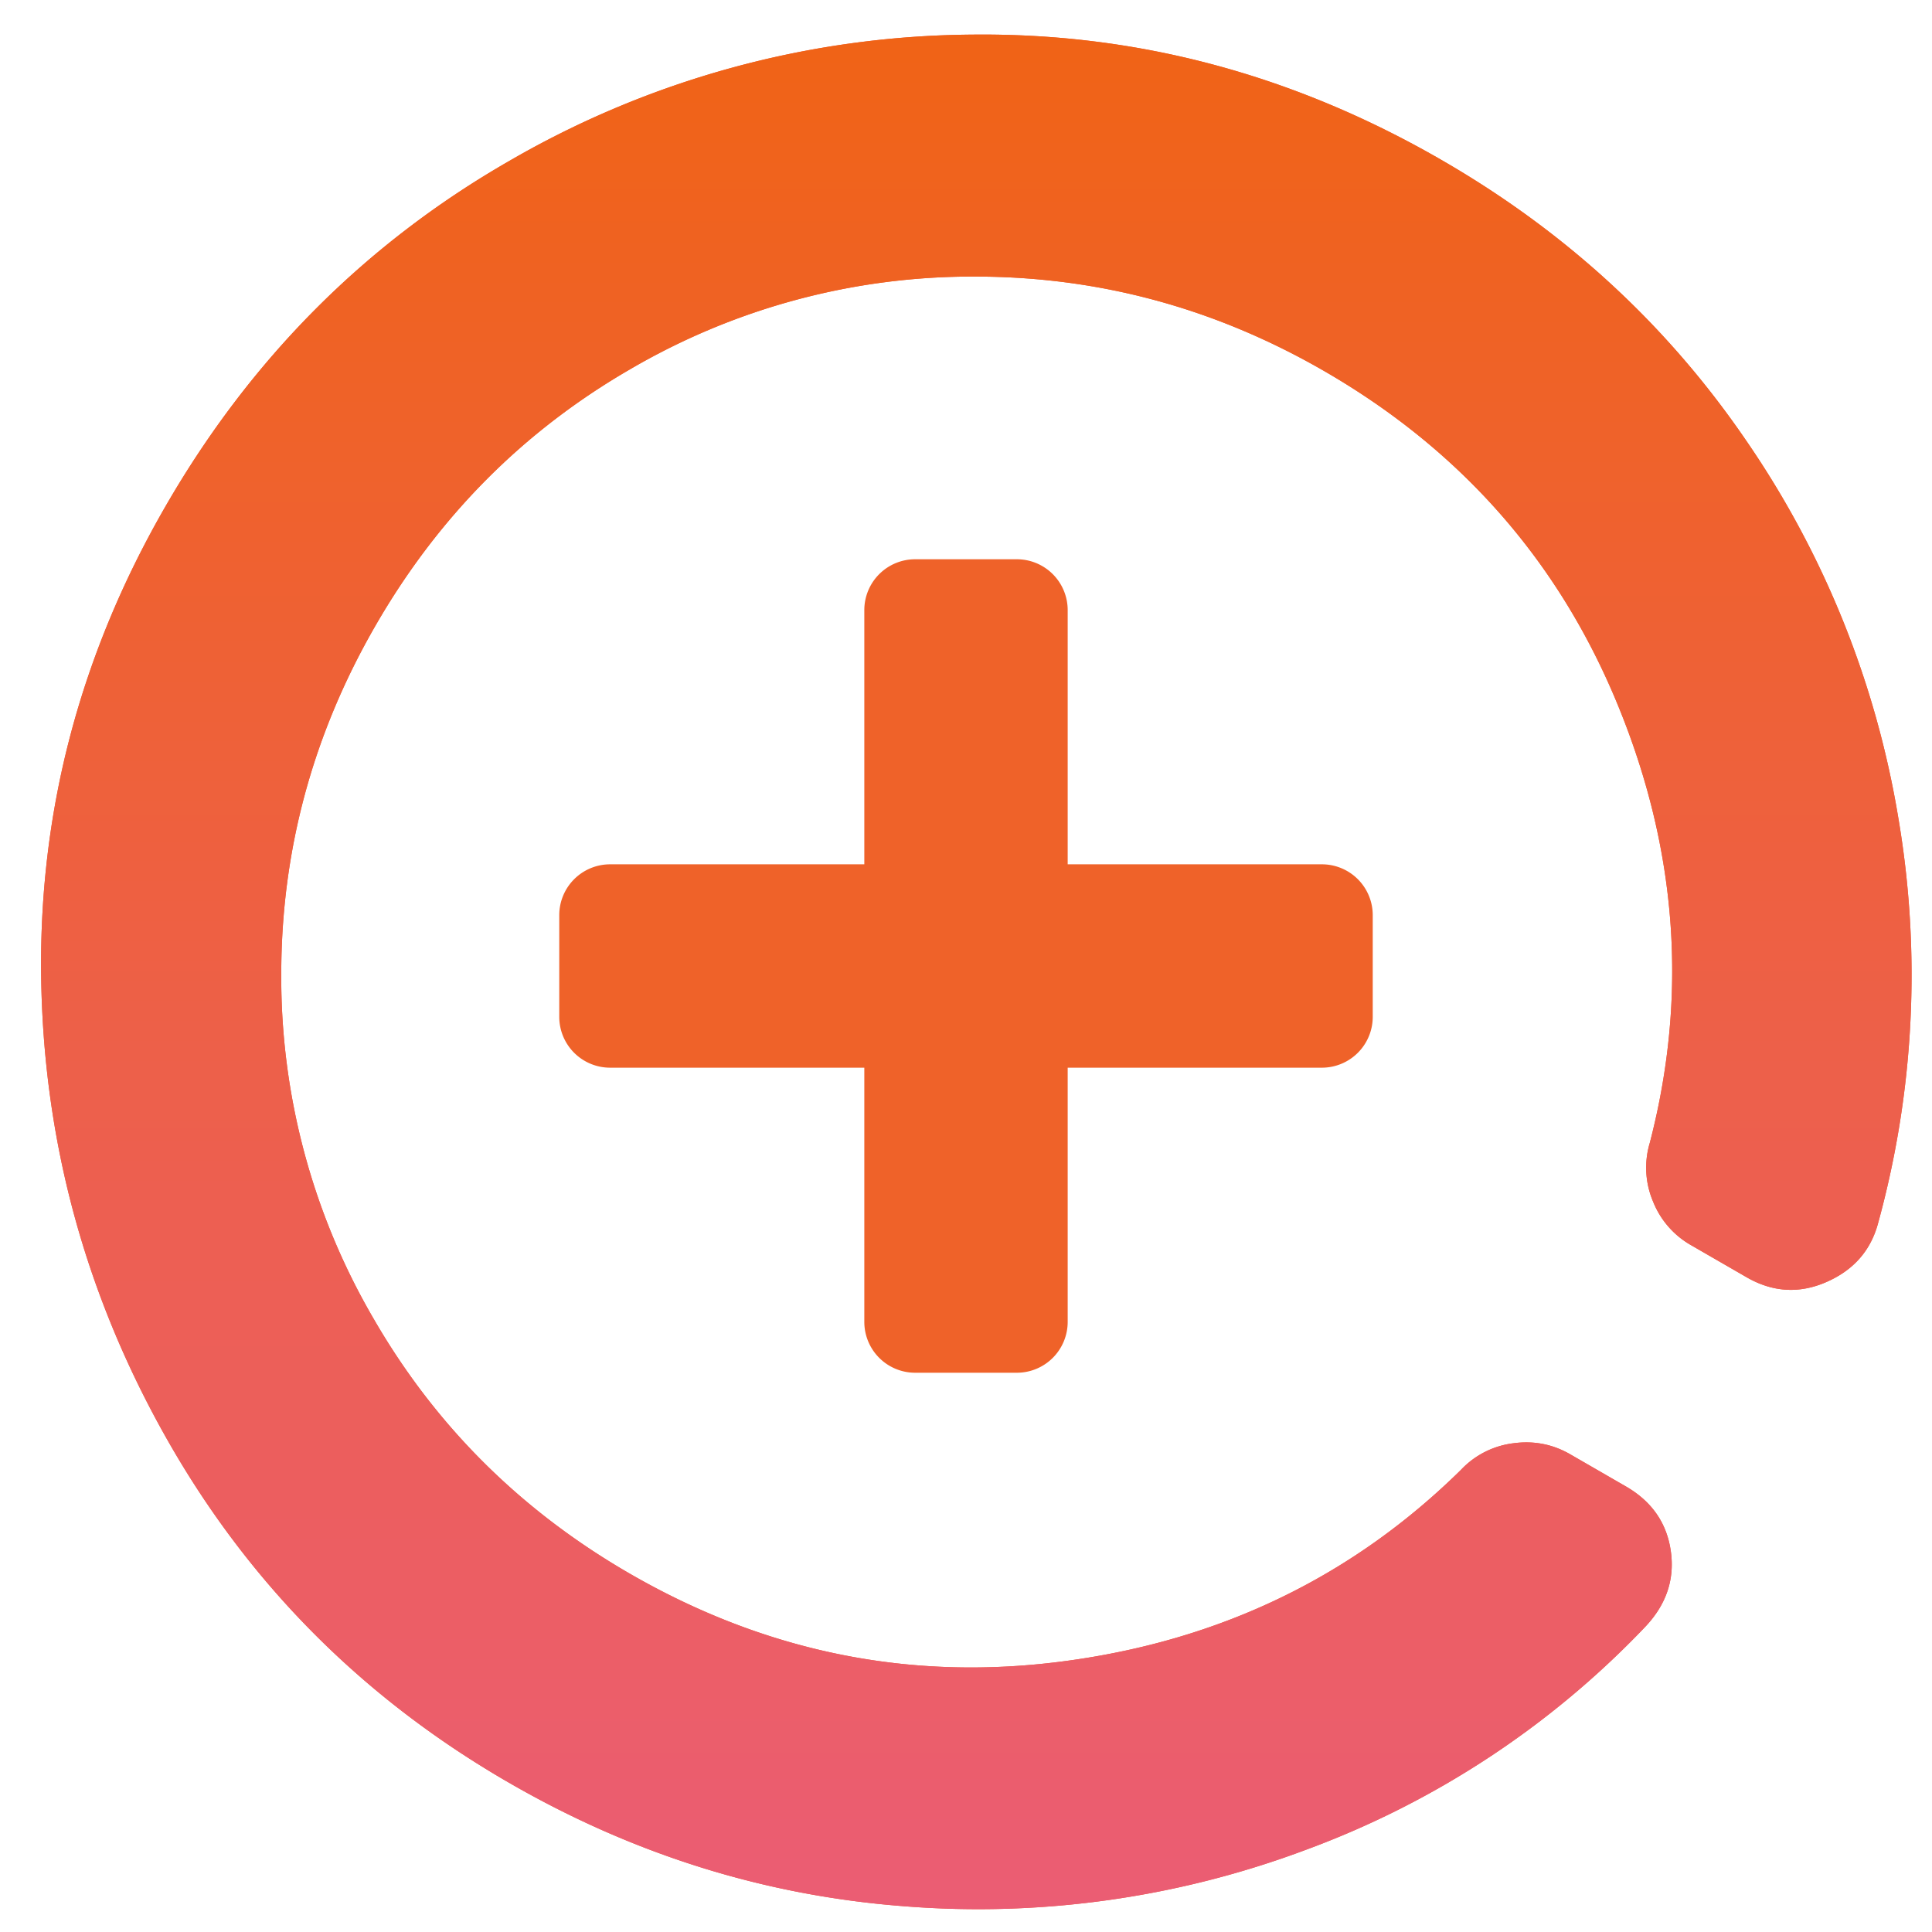 <svg xmlns="http://www.w3.org/2000/svg" width="38" height="38">
    <defs>
        <linearGradient id="a" x1="0%" x2="0%" y1="100%" y2="0%">
            <stop offset="0%" stop-color="#EB5D74"/>
            <stop offset="100%" stop-color="#F06316"/>
        </linearGradient>
    </defs>
    <path fill="#EE613B" fill-rule="evenodd" d="M31.977 29.235c.514.296.81.724.887 1.283.077.559-.097 1.058-.522 1.498a17.618 17.618 0 0 1-6.629 4.357 18.357 18.357 0 0 1-7.932 1.12c-2.736-.208-5.325-1.018-7.768-2.428-2.871-1.657-5.113-3.909-6.727-6.755C1.673 25.465.847 22.417.809 19.167c-.037-3.25.779-6.321 2.449-9.213 1.67-2.892 3.917-5.152 6.741-6.778A18.39 18.39 0 0 1 19.11.681c3.25-.038 6.331.784 9.245 2.467 2.443 1.41 4.438 3.247 5.987 5.513a18.378 18.378 0 0 1 2.996 7.429 18.42 18.42 0 0 1-.395 7.956c-.143.546-.483.935-1.018 1.169-.534.234-1.059.203-1.573-.094l-1.093-.631a1.716 1.716 0 0 1-.746-.859 1.7 1.7 0 0 1-.064-1.151c.749-2.882.544-5.742-.616-8.583-1.159-2.84-3.089-5.04-5.788-6.599-2.143-1.237-4.428-1.856-6.855-1.858a13.332 13.332 0 0 0-6.793 1.821c-2.101 1.215-3.77 2.893-5.007 5.036-1.237 2.142-1.856 4.427-1.858 6.854a13.318 13.318 0 0 0 1.82 6.793c1.215 2.102 2.894 3.771 5.036 5.008 2.7 1.558 5.57 2.13 8.609 1.713 3.04-.416 5.62-1.668 7.741-3.758a1.702 1.702 0 0 1 1.029-.52c.402-.054.774.019 1.117.217l1.093.631z"/>
    <path fill="url(#a)" d="M31.977 29.235c.514.296.81.724.887 1.283.077.559-.097 1.058-.522 1.498a17.618 17.618 0 0 1-6.629 4.357 18.357 18.357 0 0 1-7.932 1.12c-2.736-.208-5.325-1.018-7.768-2.428-2.871-1.657-5.113-3.909-6.727-6.755C1.673 25.465.847 22.417.809 19.167c-.037-3.25.779-6.321 2.449-9.213 1.67-2.892 3.917-5.152 6.741-6.778A18.39 18.39 0 0 1 19.11.681c3.25-.038 6.331.784 9.245 2.467 2.443 1.41 4.438 3.247 5.987 5.513a18.378 18.378 0 0 1 2.996 7.429 18.42 18.42 0 0 1-.395 7.956c-.143.546-.483.935-1.018 1.169-.534.234-1.059.203-1.573-.094l-1.093-.631a1.716 1.716 0 0 1-.746-.859 1.7 1.7 0 0 1-.064-1.151c.749-2.882.544-5.742-.616-8.583-1.159-2.84-3.089-5.04-5.788-6.599-2.143-1.237-4.428-1.856-6.855-1.858a13.332 13.332 0 0 0-6.793 1.821c-2.101 1.215-3.77 2.893-5.007 5.036-1.237 2.142-1.856 4.427-1.858 6.854a13.318 13.318 0 0 0 1.82 6.793c1.215 2.102 2.894 3.771 5.036 5.008 2.7 1.558 5.57 2.13 8.609 1.713 3.04-.416 5.62-1.668 7.741-3.758a1.702 1.702 0 0 1 1.029-.52c.402-.054.774.019 1.117.217l1.093.631z"/>
    <path fill="#EF6229" fill-rule="evenodd" d="M26 21h-5v5a1 1 0 0 1-1 1h-2a1 1 0 0 1-1-1v-5h-5a1 1 0 0 1-1-1v-2a1 1 0 0 1 1-1h5v-5a1 1 0 0 1 1-1h2a1 1 0 0 1 1 1v5h5a1 1 0 0 1 1 1v2a1 1 0 0 1-1 1z"/>
</svg>
